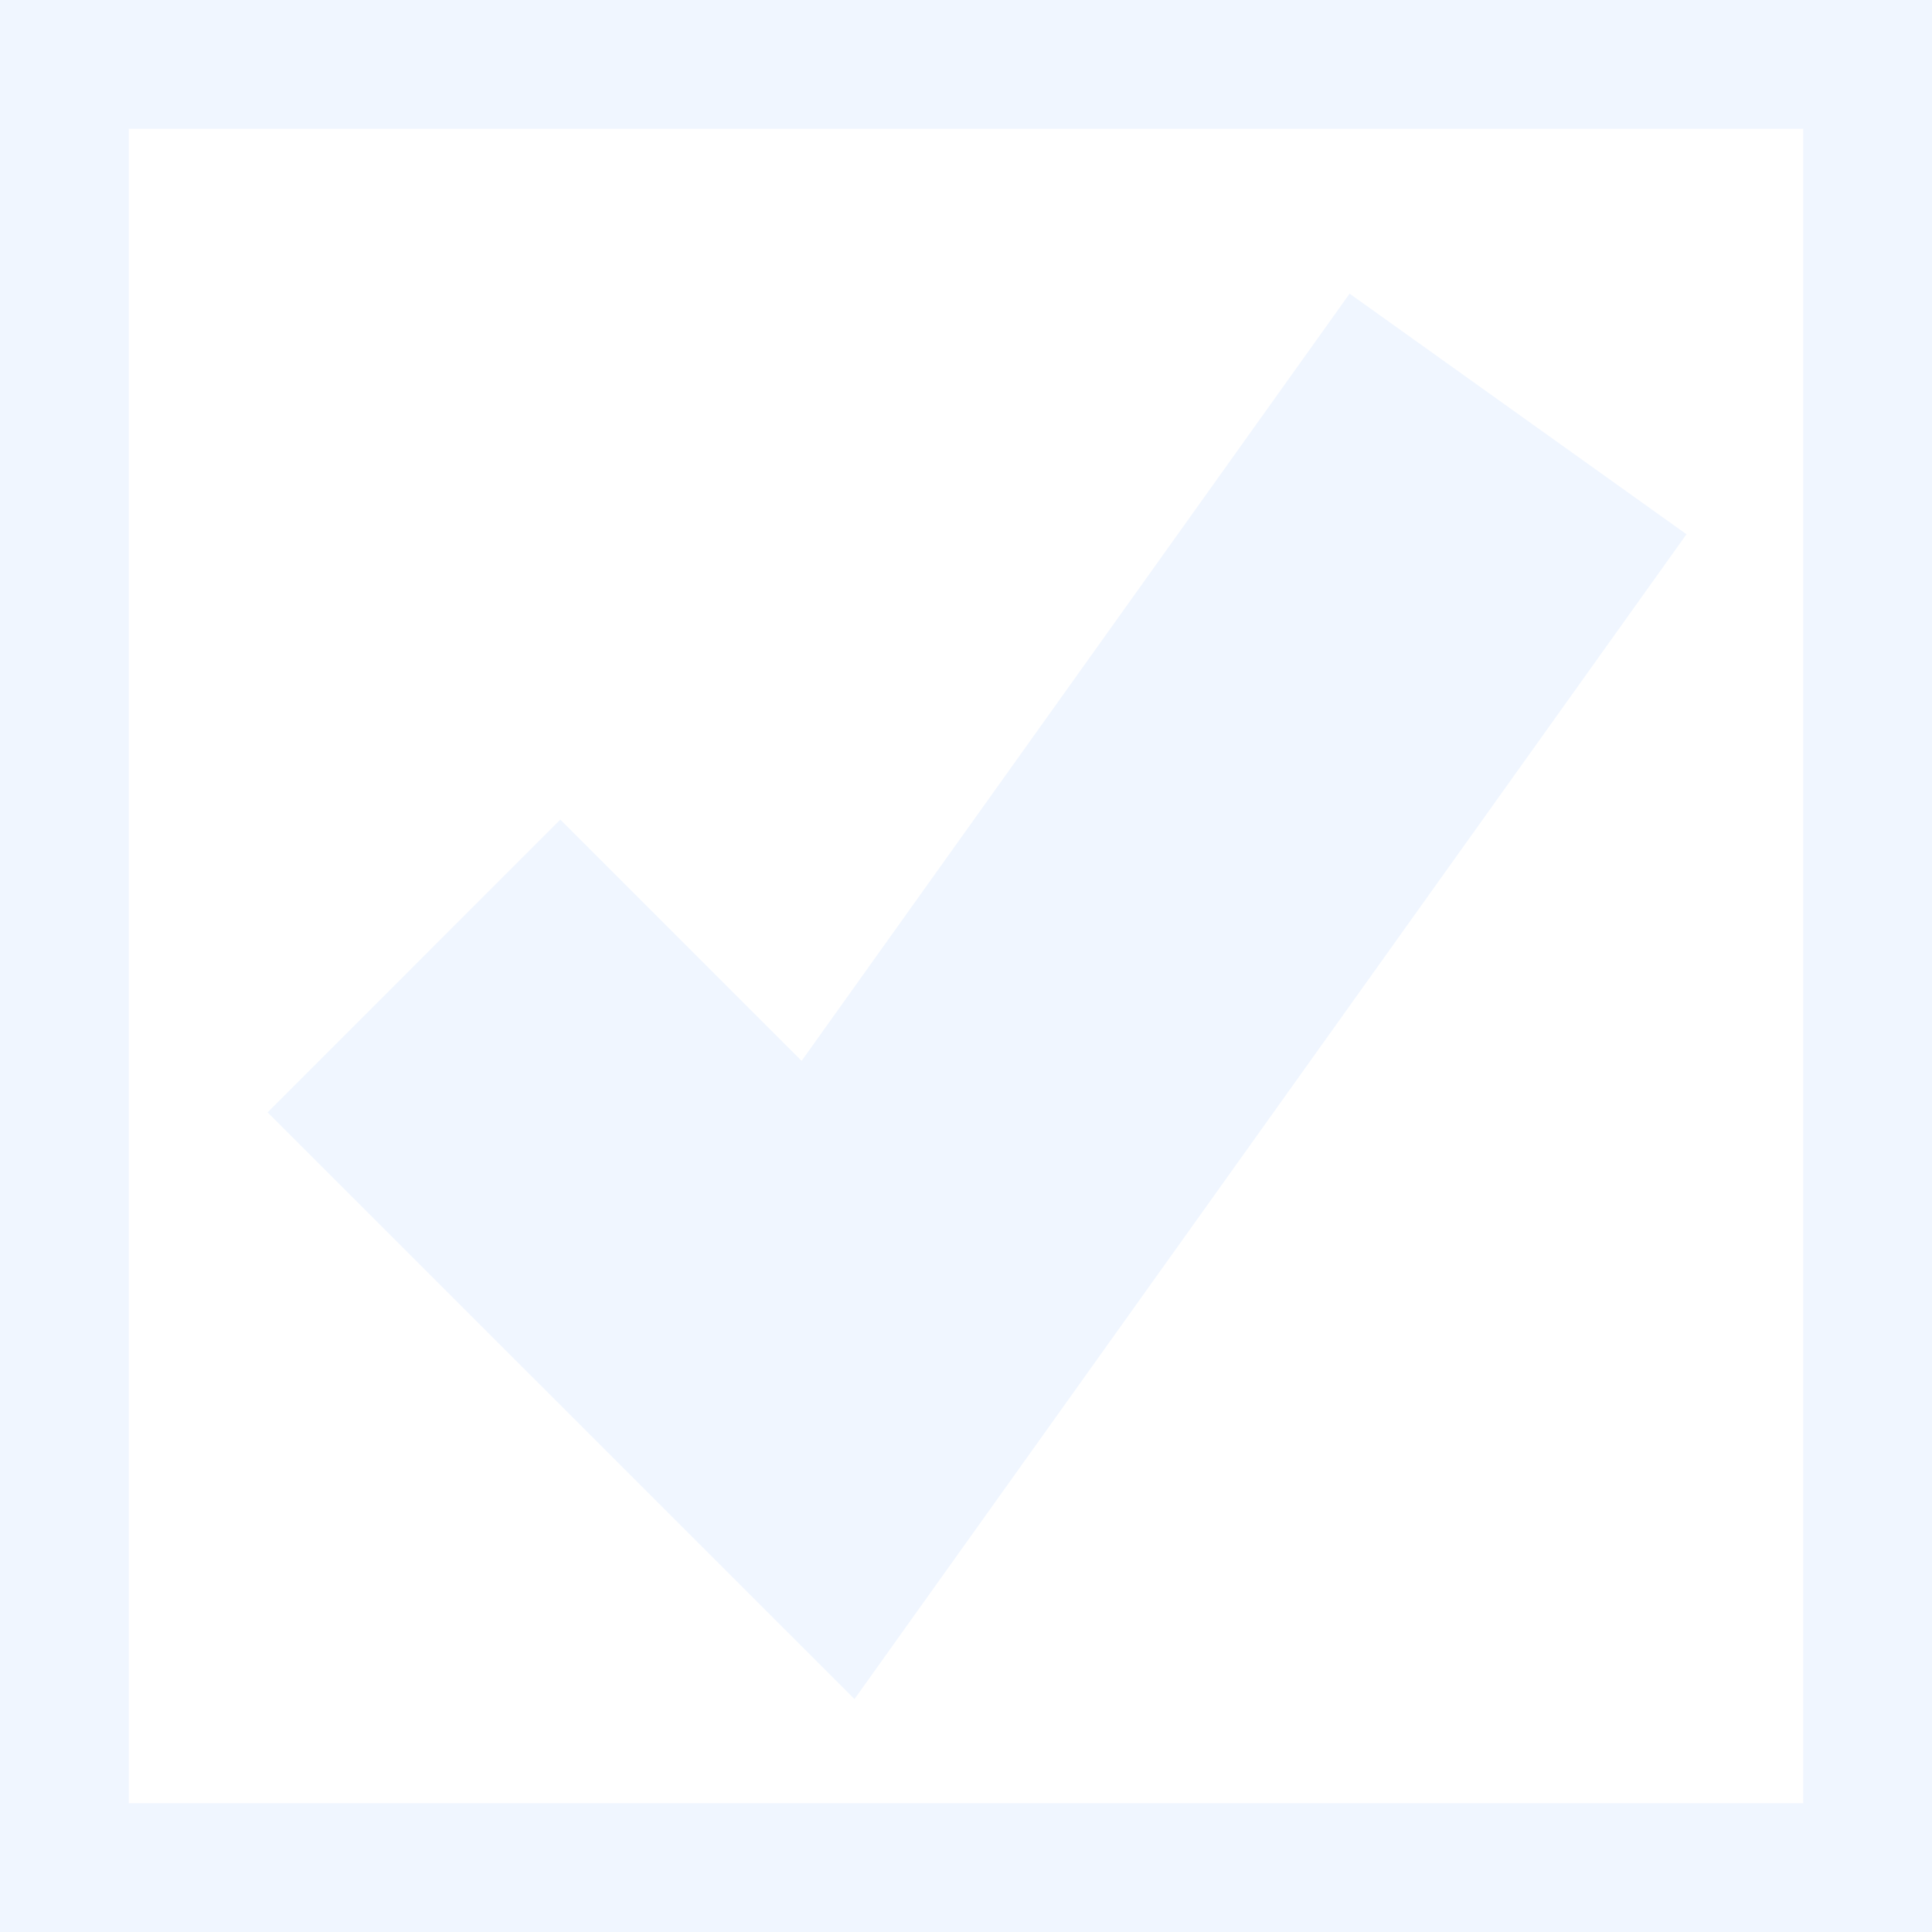 ﻿<?xml version="1.0" encoding="utf-8"?>
<svg version="1.1" xmlns:xlink="http://www.w3.org/1999/xlink" width="15px" height="15px" xmlns="http://www.w3.org/2000/svg">
  <defs>
    <pattern id="BGPattern" patternUnits="userSpaceOnUse" alignment="0 0" imageRepeat="None" />
  </defs>
  <g transform="matrix(1 0 0 1 -32 -332 )">
    <path d="M 0 0  L 15 0  L 15 15  L 0 15  L 0 0  Z " fill-rule="nonzero" fill="rgba(255, 255, 255, 1)" stroke="none" transform="matrix(1 0 0 1 32 332 )" class="fill" />
    <path d="M 0.5 0.5  L 14.5 0.5  L 14.5 14.5  L 0.5 14.5  L 0.5 0.5  Z " stroke-width="1" stroke-dasharray="0" stroke="rgba(240, 246, 255, 1)" fill="none" transform="matrix(1 0 0 1 32 332 )" class="stroke" stroke-dashoffset="0.5" />
    <path d="M 3.214 7.5  L 6.429 10.714  L 11.786 3.214  " stroke-width="3.214" stroke-dasharray="0" stroke="rgba(240, 246, 255, 1)" fill="none" transform="matrix(1 0 0 1 32 332 )" class="stroke btn_check" />
  </g>
</svg>